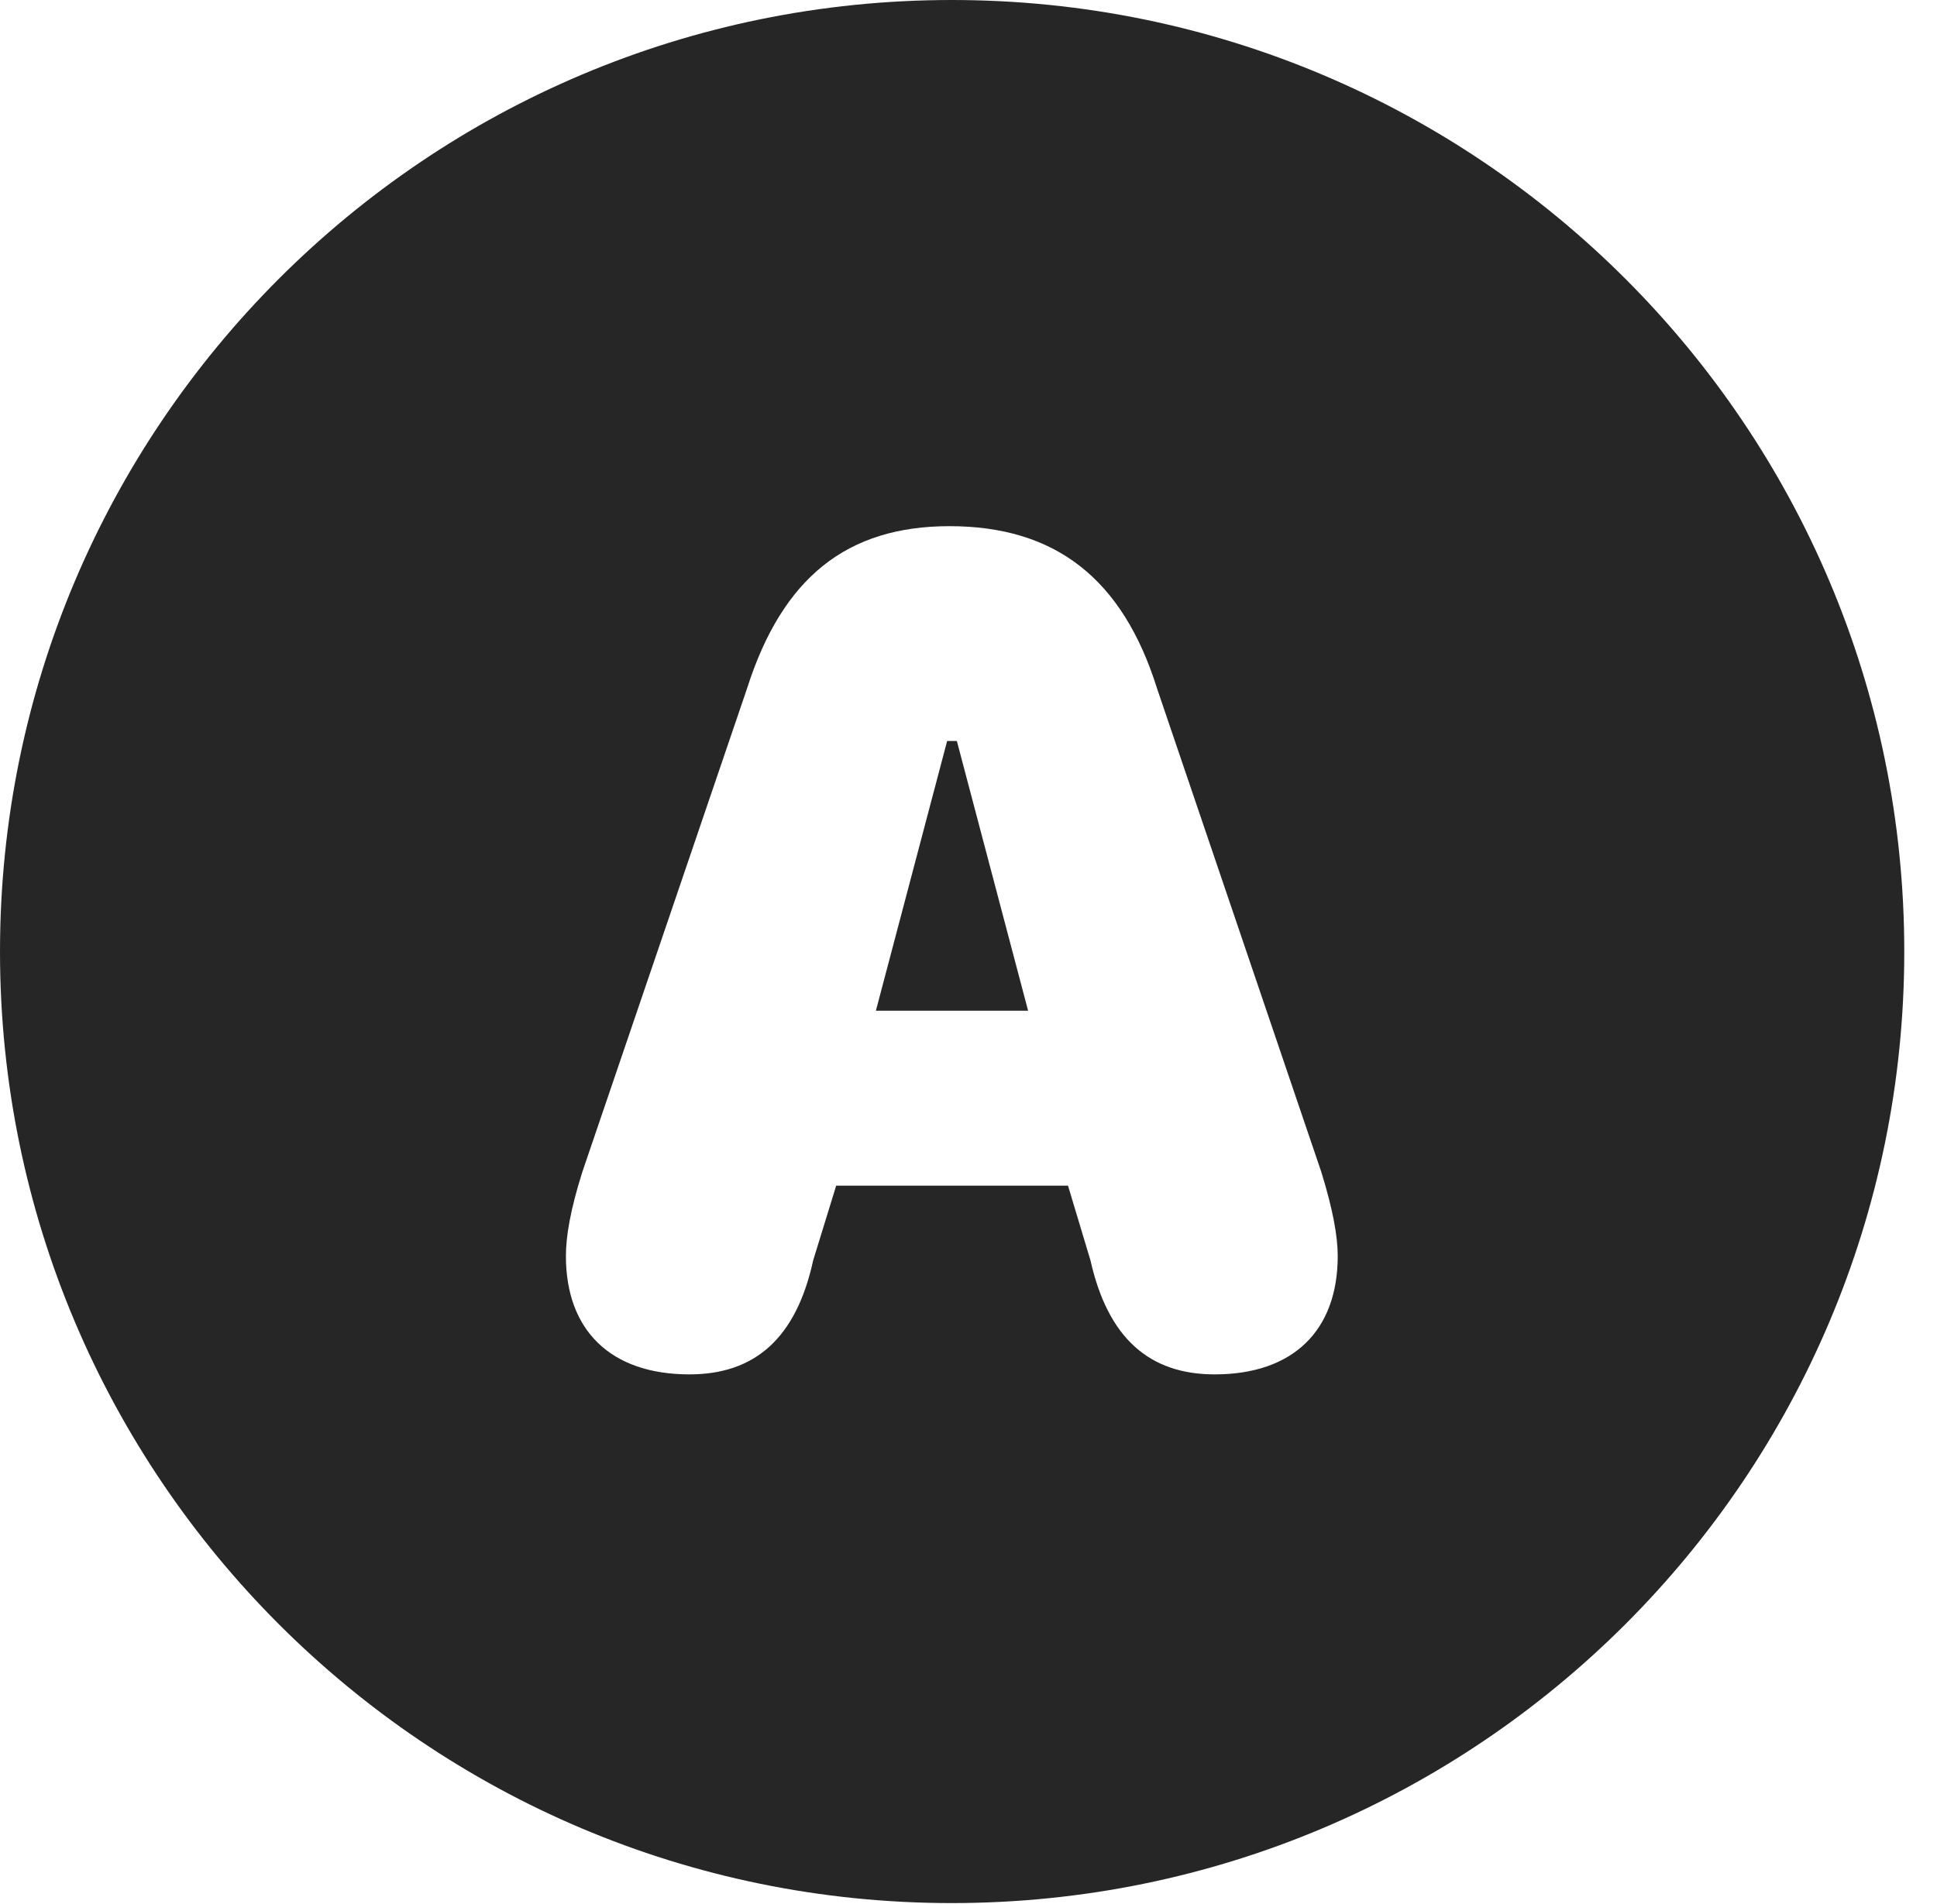 <?xml version="1.0" encoding="UTF-8"?>
<!--Generator: Apple Native CoreSVG 326-->
<!DOCTYPE svg PUBLIC "-//W3C//DTD SVG 1.1//EN" "http://www.w3.org/Graphics/SVG/1.1/DTD/svg11.dtd">
<svg version="1.1" xmlns="http://www.w3.org/2000/svg" xmlns:xlink="http://www.w3.org/1999/xlink"
       viewBox="0 0 21.365 21.006">
       <g>
              <rect height="21.006" opacity="0" width="21.365" x="0" y="0" />
              <path d="M21.004 10.498C21.004 16.292 16.302 20.996 10.498 20.996C4.704 20.996 0 16.292 0 10.498C0 4.702 4.704 0 10.498 0C16.302 0 21.004 4.702 21.004 10.498ZM8.239 7.598L6.424 12.927C6.291 13.346 6.242 13.642 6.242 13.857C6.242 14.678 6.736 15.163 7.605 15.163C8.325 15.163 8.782 14.765 8.969 13.906L9.223 13.081L11.78 13.081L12.028 13.906C12.221 14.763 12.677 15.163 13.398 15.163C14.265 15.163 14.755 14.678 14.755 13.857C14.755 13.642 14.703 13.346 14.573 12.927L12.763 7.598C12.381 6.377 11.634 5.805 10.473 5.805C9.345 5.805 8.63 6.369 8.239 7.598ZM11.34 11.151L9.661 11.151L10.447 8.175L10.554 8.175Z"
                     fill="currentColor" fill-opacity="0.85" />
       </g>
</svg>